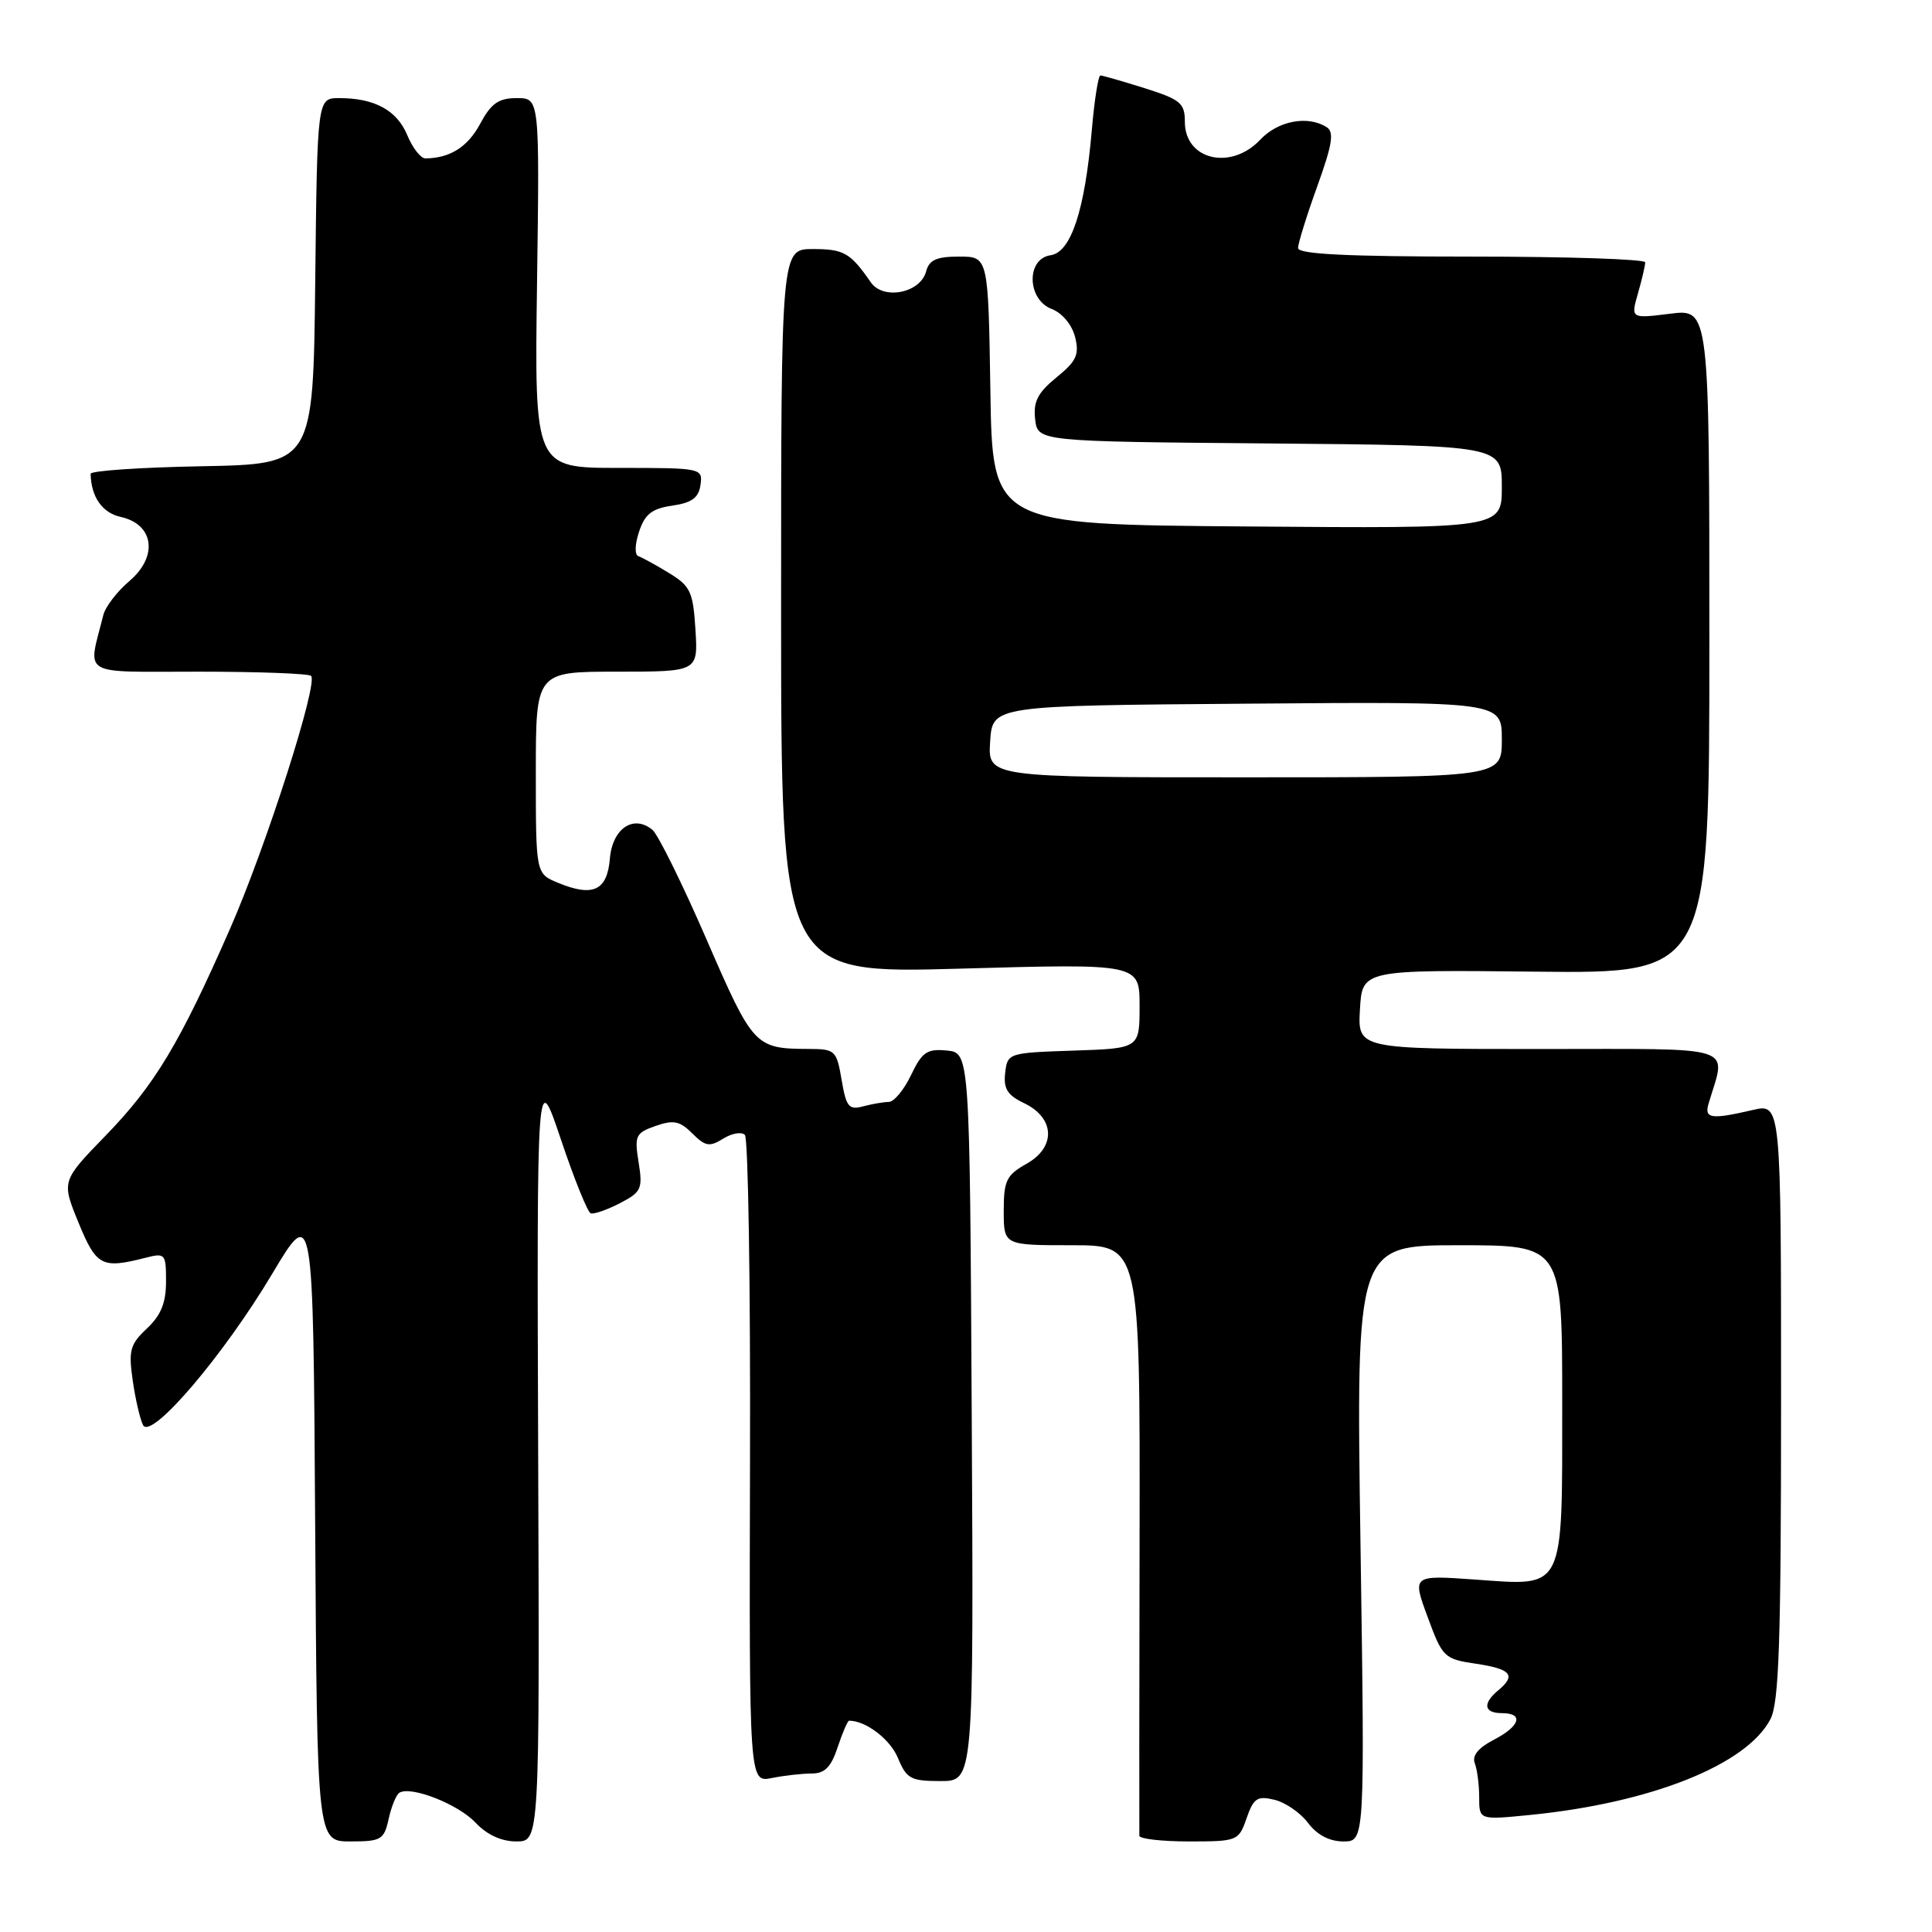 <?xml version="1.0" encoding="UTF-8" standalone="no"?>
<!DOCTYPE svg PUBLIC "-//W3C//DTD SVG 1.1//EN" "http://www.w3.org/Graphics/SVG/1.1/DTD/svg11.dtd" >
<svg xmlns="http://www.w3.org/2000/svg" xmlns:xlink="http://www.w3.org/1999/xlink" version="1.1" viewBox="0 0 256 256">
 <g >
 <path fill="currentColor"
d=" M 51.50 241.01 C 51.86 239.37 52.50 237.81 52.92 237.55 C 54.45 236.60 60.70 239.06 63.00 241.50 C 64.52 243.12 66.44 244.00 68.42 244.00 C 71.50 244.00 71.50 244.00 71.31 192.75 C 71.13 141.50 71.13 141.50 74.33 151.00 C 76.08 156.22 77.86 160.62 78.27 160.77 C 78.68 160.92 80.42 160.32 82.12 159.44 C 84.99 157.96 85.18 157.53 84.62 154.01 C 84.05 150.48 84.22 150.12 86.88 149.19 C 89.25 148.36 90.09 148.54 91.74 150.19 C 93.46 151.91 94.02 152.00 95.82 150.88 C 96.97 150.16 98.27 149.94 98.70 150.38 C 99.14 150.81 99.45 170.30 99.38 193.69 C 99.27 236.20 99.27 236.20 102.26 235.60 C 103.90 235.27 106.28 235.00 107.55 235.00 C 109.29 235.00 110.13 234.15 111.00 231.50 C 111.64 229.57 112.32 228.00 112.51 228.00 C 114.73 228.00 117.94 230.45 118.97 232.92 C 120.12 235.70 120.67 236.00 124.63 236.00 C 129.02 236.00 129.02 236.00 128.76 187.75 C 128.50 139.50 128.50 139.50 125.46 139.20 C 122.84 138.95 122.18 139.39 120.72 142.45 C 119.79 144.40 118.46 146.01 117.77 146.01 C 117.07 146.02 115.53 146.29 114.35 146.60 C 112.48 147.11 112.12 146.66 111.52 143.09 C 110.85 139.18 110.67 139.00 107.16 138.99 C 100.03 138.96 99.80 138.71 93.62 124.48 C 90.42 117.11 87.19 110.57 86.45 109.96 C 83.94 107.88 81.14 109.78 80.81 113.79 C 80.45 118.03 78.57 118.89 73.92 116.97 C 71.00 115.76 71.00 115.76 71.00 102.38 C 71.00 89.00 71.00 89.00 81.75 89.00 C 92.50 89.00 92.50 89.00 92.15 83.43 C 91.84 78.41 91.49 77.66 88.65 75.93 C 86.92 74.87 85.09 73.87 84.60 73.70 C 84.08 73.53 84.11 72.16 84.68 70.45 C 85.45 68.12 86.38 67.39 89.08 67.00 C 91.68 66.62 92.58 65.96 92.82 64.25 C 93.13 62.03 92.98 62.00 81.98 62.00 C 70.82 62.00 70.82 62.00 71.16 37.50 C 71.50 13.00 71.50 13.00 68.48 13.00 C 66.06 13.00 65.08 13.69 63.62 16.41 C 61.97 19.48 59.64 20.95 56.37 20.99 C 55.75 20.99 54.67 19.61 53.97 17.92 C 52.60 14.61 49.64 13.00 44.95 13.00 C 42.04 13.00 42.04 13.00 41.77 37.25 C 41.50 61.50 41.50 61.50 26.75 61.78 C 18.64 61.93 12.01 62.38 12.01 62.78 C 12.07 65.85 13.55 67.96 16.01 68.50 C 20.40 69.47 20.98 73.72 17.17 76.97 C 15.53 78.36 13.96 80.40 13.69 81.50 C 11.63 89.73 10.40 89.00 26.31 89.00 C 34.21 89.00 40.92 89.25 41.22 89.56 C 42.19 90.53 35.28 112.11 30.51 123.00 C 23.82 138.26 20.51 143.77 13.97 150.50 C 8.15 156.50 8.15 156.50 10.40 162.00 C 12.77 167.77 13.48 168.14 19.25 166.67 C 21.90 165.99 22.00 166.11 22.00 169.81 C 22.00 172.63 21.33 174.28 19.47 176.03 C 17.23 178.13 17.01 178.93 17.59 182.95 C 17.95 185.45 18.57 188.10 18.96 188.84 C 20.04 190.84 29.60 179.63 36.08 168.77 C 41.50 159.69 41.50 159.69 41.76 201.85 C 42.02 244.00 42.02 244.00 46.43 244.00 C 50.51 244.00 50.89 243.78 51.50 241.01 Z  M 165.18 240.92 C 166.11 238.26 166.60 237.93 168.87 238.48 C 170.32 238.83 172.33 240.21 173.33 241.56 C 174.53 243.14 176.16 244.00 178.01 244.00 C 180.85 244.00 180.85 244.00 180.27 204.50 C 179.69 165.00 179.69 165.00 193.34 165.00 C 207.00 165.00 207.00 165.00 207.00 185.67 C 207.00 211.09 207.46 210.15 195.46 209.30 C 187.12 208.71 187.12 208.71 189.17 214.26 C 191.14 219.62 191.35 219.83 195.61 220.46 C 200.26 221.16 200.93 221.98 198.50 224.00 C 196.42 225.73 196.63 227.00 199.00 227.00 C 201.96 227.00 201.43 228.73 197.92 230.54 C 195.87 231.60 195.03 232.64 195.42 233.65 C 195.74 234.48 196.00 236.51 196.00 238.16 C 196.00 241.16 196.00 241.16 202.75 240.49 C 218.76 238.90 231.45 233.84 234.59 227.80 C 235.73 225.61 236.00 217.60 236.00 185.65 C 236.00 146.21 236.00 146.21 232.25 147.08 C 226.74 148.36 225.80 148.23 226.39 146.25 C 228.73 138.34 230.76 139.00 204.06 139.00 C 179.90 139.00 179.90 139.00 180.20 133.75 C 180.50 128.50 180.50 128.50 203.50 128.75 C 226.50 129.00 226.50 129.00 226.50 84.96 C 226.50 40.92 226.50 40.92 221.29 41.57 C 216.08 42.22 216.08 42.22 217.04 38.87 C 217.57 37.02 218.00 35.17 218.00 34.76 C 218.00 34.34 207.65 34.00 195.00 34.00 C 178.58 34.00 172.00 33.68 172.00 32.87 C 172.00 32.25 173.14 28.57 174.54 24.70 C 176.54 19.15 176.81 17.49 175.79 16.85 C 173.29 15.26 169.35 16.00 167.00 18.50 C 163.11 22.64 157.00 21.20 157.00 16.15 C 157.00 13.66 156.43 13.19 151.66 11.68 C 148.73 10.76 146.09 10.00 145.81 10.00 C 145.53 10.00 145.01 13.26 144.67 17.25 C 143.75 27.87 141.92 33.43 139.21 33.82 C 135.95 34.29 136.08 39.70 139.37 40.95 C 140.75 41.48 142.04 43.03 142.45 44.64 C 143.04 46.99 142.65 47.84 139.99 50.01 C 137.50 52.04 136.90 53.22 137.16 55.54 C 137.50 58.50 137.50 58.50 168.25 58.76 C 199.00 59.03 199.00 59.03 199.00 64.53 C 199.00 70.03 199.00 70.03 165.25 69.76 C 131.50 69.50 131.50 69.50 131.23 51.75 C 130.95 34.00 130.95 34.00 127.09 34.00 C 124.10 34.00 123.12 34.44 122.72 35.95 C 121.97 38.84 117.04 39.81 115.38 37.40 C 112.68 33.50 111.82 33.00 107.71 33.00 C 103.50 33.00 103.50 33.00 103.50 81.01 C 103.50 129.02 103.50 129.02 127.25 128.35 C 151.00 127.68 151.00 127.68 151.00 133.30 C 151.00 138.92 151.00 138.92 142.25 139.21 C 133.60 139.50 133.50 139.53 133.19 142.17 C 132.95 144.26 133.49 145.12 135.69 146.17 C 139.79 148.13 139.95 152.00 136.03 154.20 C 133.35 155.71 133.00 156.43 133.00 160.45 C 133.00 165.00 133.00 165.00 142.03 165.00 C 151.06 165.00 151.06 165.00 151.00 203.75 C 150.96 225.06 150.95 242.84 150.97 243.25 C 150.99 243.66 153.95 244.00 157.55 244.00 C 163.97 244.00 164.13 243.94 165.18 240.92 Z  M 131.20 98.25 C 131.50 93.50 131.50 93.50 165.25 93.24 C 199.00 92.97 199.00 92.97 199.00 97.99 C 199.00 103.00 199.00 103.00 164.95 103.00 C 130.89 103.00 130.89 103.00 131.20 98.25 Z "/>
</g>
</svg>